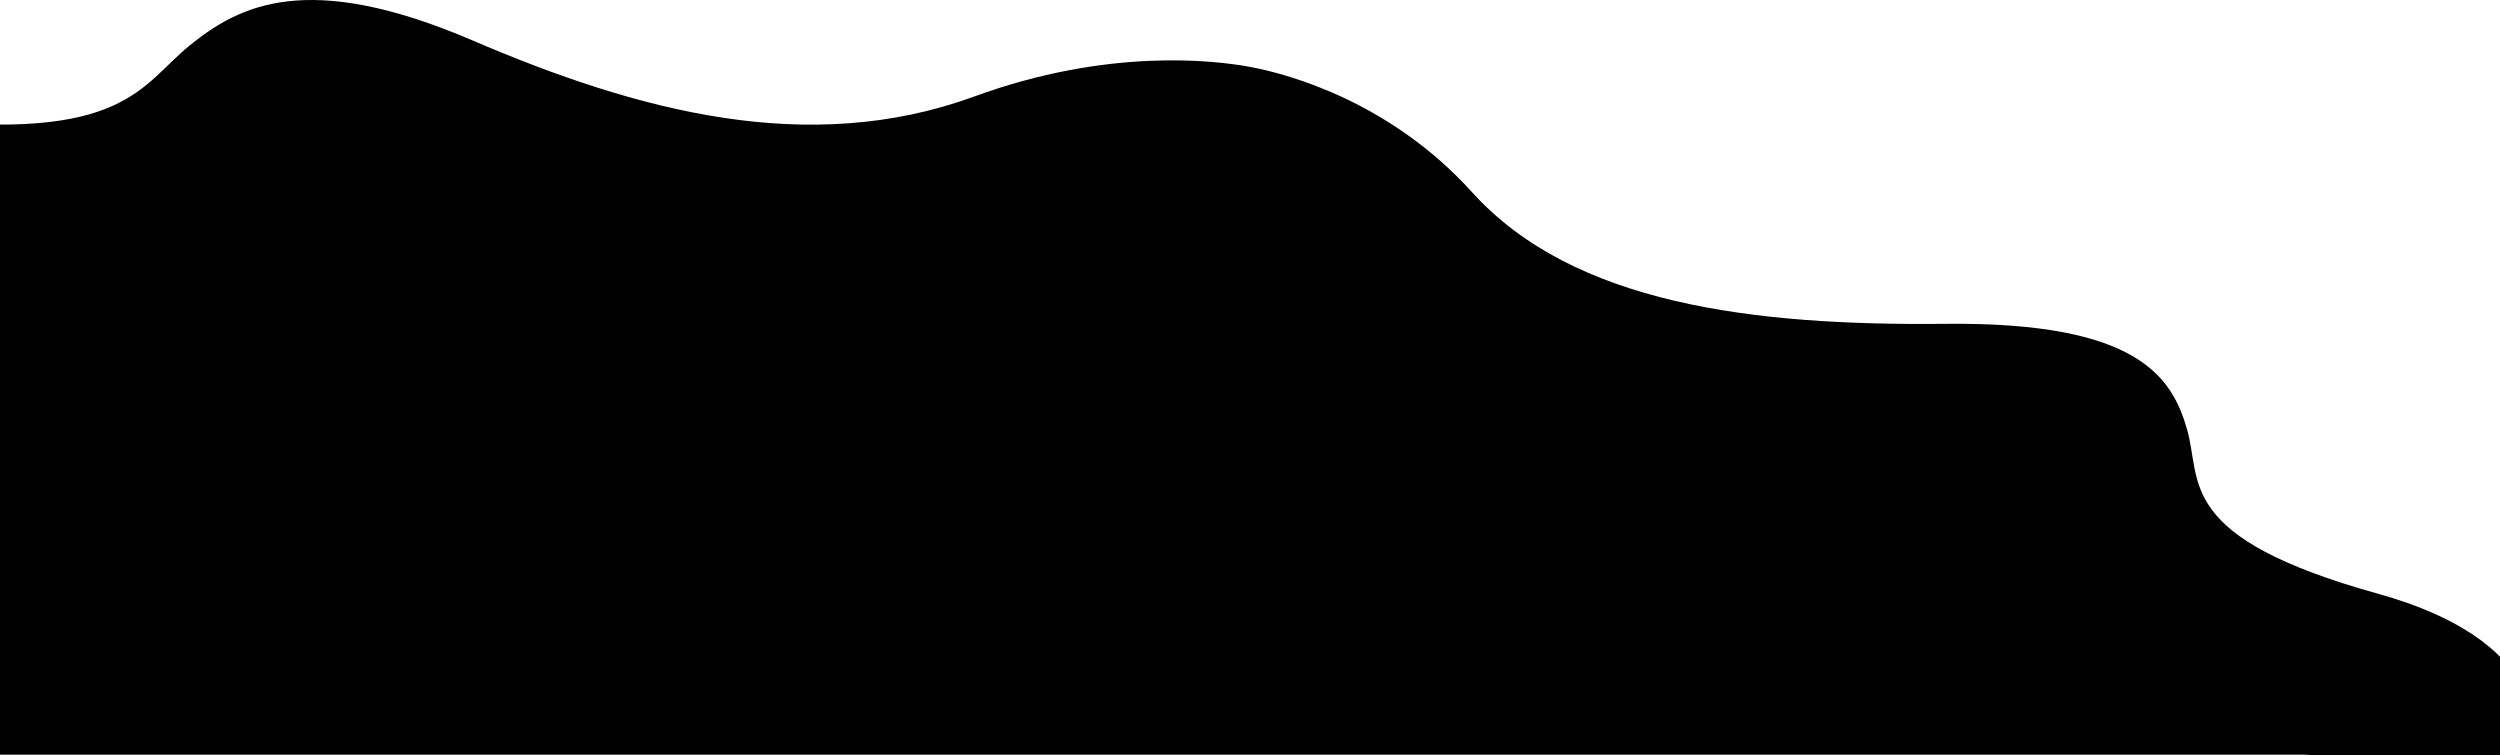 <svg width="1440" height="435" viewBox="0 0 1440 435" fill="none" xmlns="http://www.w3.org/2000/svg">
<path d="M1369.89 342.044C1463.48 368.056 1466.22 419.52 1455.89 442L1327.25 434.677L-36.807 434.678L-196 124.213C-189.289 101.037 -151.076 57.452 -51.909 68.522C72.05 82.359 80.992 49.047 109.318 26.136C137.644 3.225 176.823 -17.597 272.089 23.251C367.354 64.099 465.677 90.521 561.325 55.538C637.844 27.552 699.204 34.518 721.146 38.739C743.088 42.96 801.08 58.955 847.856 110.66C906.327 175.292 1009.88 187.706 1120.83 186.529C1231.78 185.352 1251.21 217.45 1259.78 247.459C1268.36 277.469 1252.9 309.529 1369.89 342.044Z" fill="black"/>
</svg>
